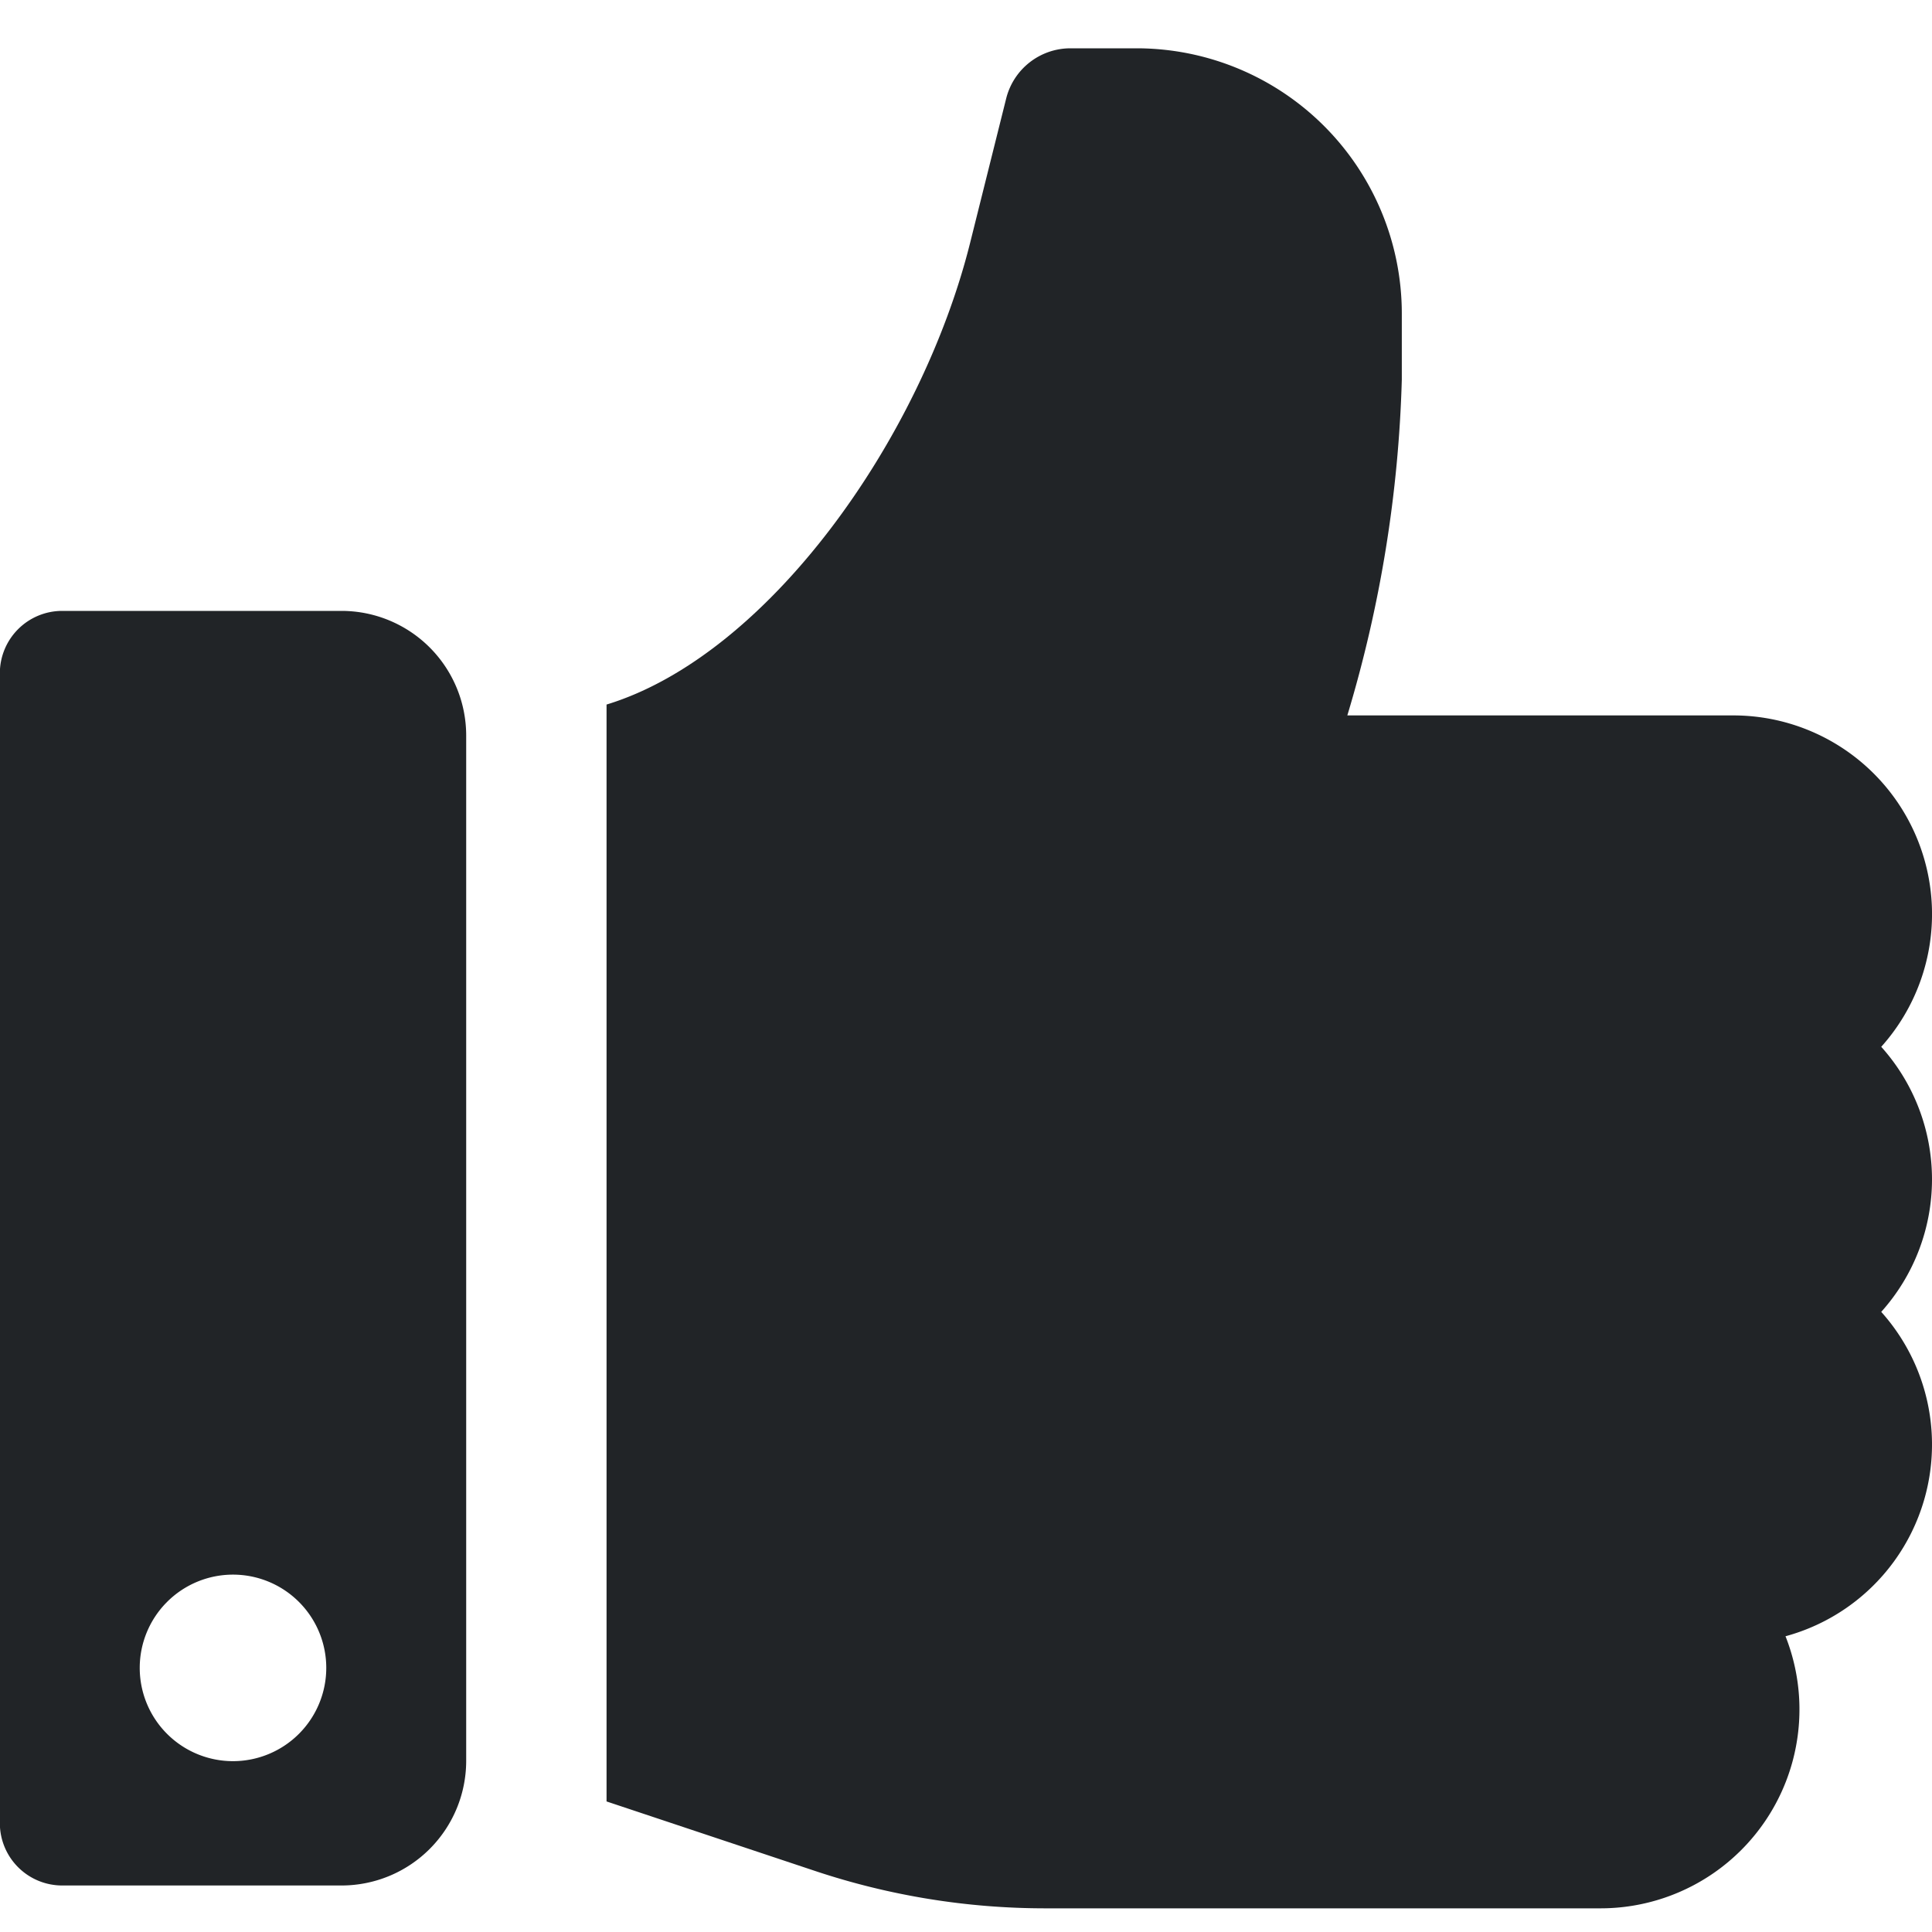 <svg xmlns="http://www.w3.org/2000/svg" width="40" height="40" viewBox="0 0 40 40">
  <g id="icon-everyone-to-verify" transform="translate(1631 -1860)">
    <g id="Group_2927" data-name="Group 2927" transform="translate(-3255.323 1615.436)">
      <path id="Path_985" data-name="Path 985" d="M1663.272,266.237a4.114,4.114,0,0,0-3.065-6.861h-7.989a26.606,26.606,0,0,0,1.128-6.952v-1.372a5.494,5.494,0,0,0-5.488-5.488h-1.372a1.372,1.372,0,0,0-1.331,1.039l-.747,2.99c-1.019,4.071-4.189,8.54-7.527,9.558v22.71l4.314,1.438a15.064,15.064,0,0,0,4.773.775h11.495a4.118,4.118,0,0,0,3.827-5.633,4.114,4.114,0,0,0,1.982-6.716,4.108,4.108,0,0,0,0-5.488Z" fill="#212427"/>
      <path id="Path_986" data-name="Path 986" d="M1631.4,257.212h-5.793a1.291,1.291,0,0,0-1.287,1.287v23.815a1.291,1.291,0,0,0,1.287,1.287h5.793a2.582,2.582,0,0,0,2.575-2.574V259.786A2.582,2.582,0,0,0,1631.4,257.212Zm-2.253,23.815a1.931,1.931,0,1,1,1.931-1.931A1.932,1.932,0,0,1,1629.15,281.027Z" fill="#212427"/>
    </g>
    <rect id="Rectangle_2076" data-name="Rectangle 2076" width="40" height="40" transform="translate(-1631 1860)" fill="none"/>
  </g>
</svg>
